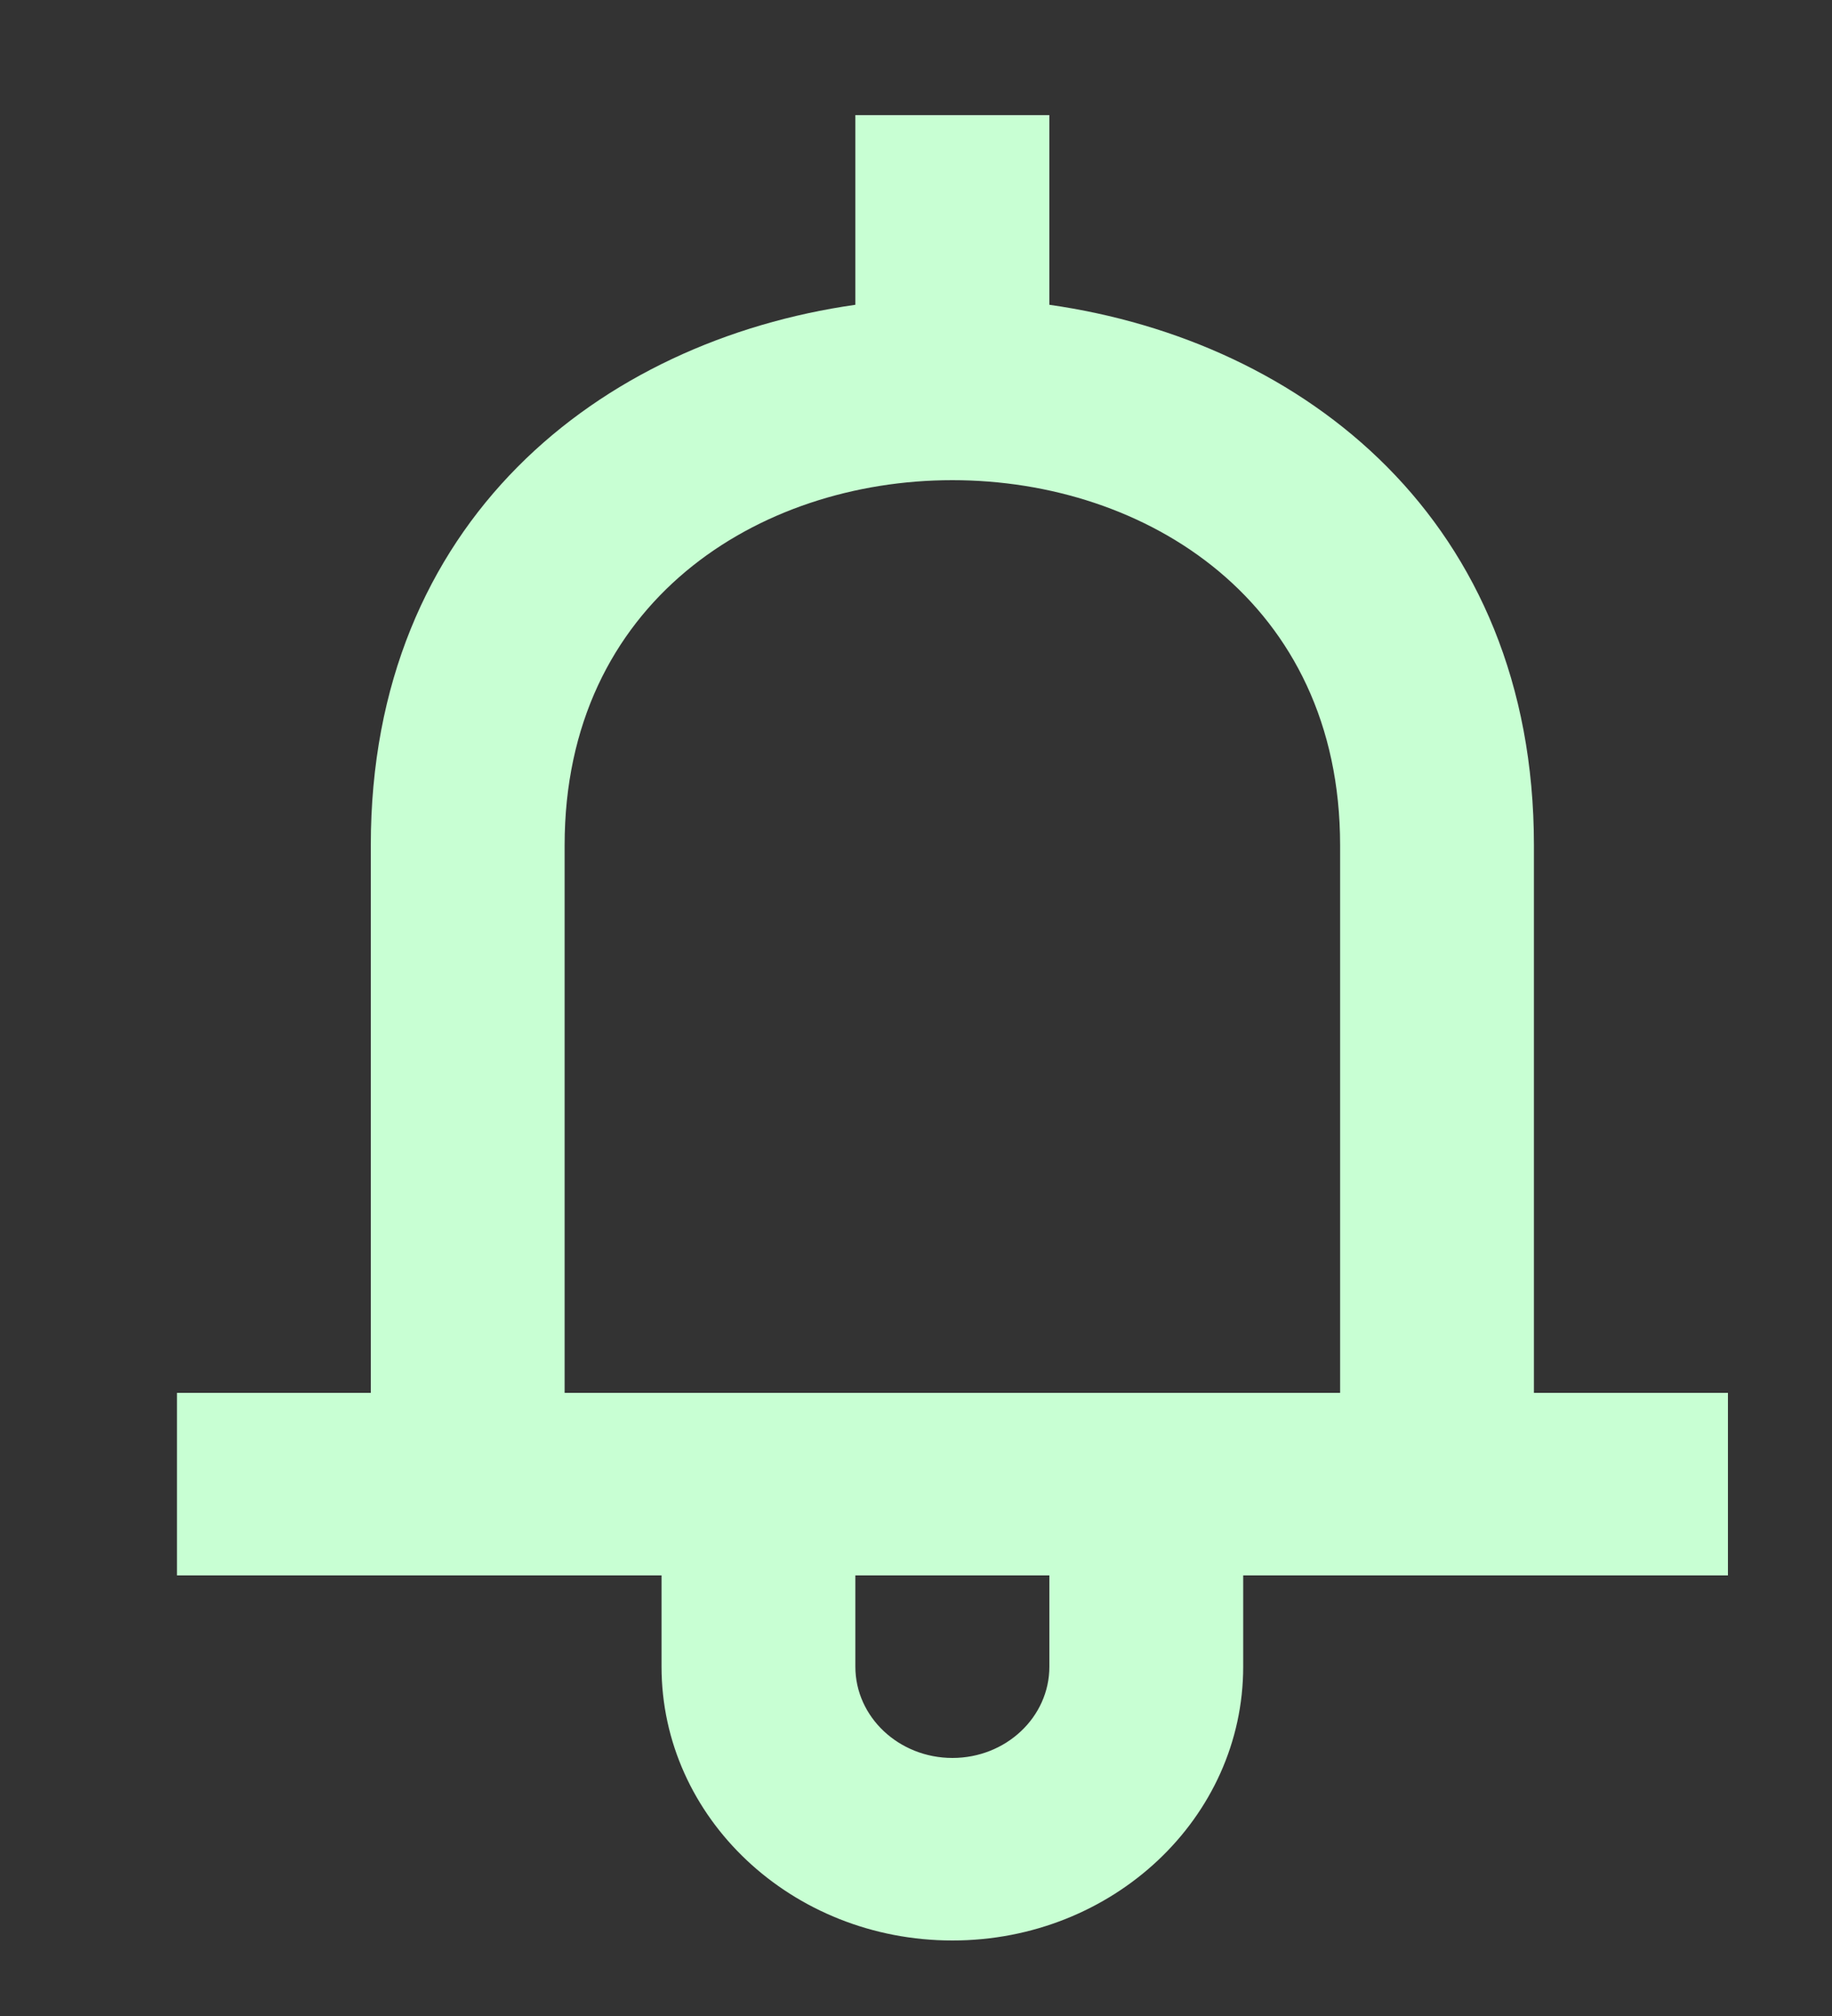<svg width="10" height="11" viewBox="0 0 10 11" fill="none" xmlns="http://www.w3.org/2000/svg">
<rect x="0" y="0" width="10" height="11" fill="#333333" stroke="none"/>
<path fill-rule="evenodd" clip-rule="evenodd" d="M7.315 7.6H3.082V4.612C3.082 3.284 4.14 2.62 5.198 2.62H5.199C6.257 2.62 7.315 3.284 7.315 4.612V7.6ZM5.728 9.094C5.728 9.369 5.491 9.592 5.199 9.592C4.907 9.592 4.669 9.369 4.669 9.094V8.596H5.728V9.094ZM8.373 7.6V4.612C8.373 2.843 7.12 1.861 5.728 1.663V0.628H4.669V1.663C3.277 1.861 2.024 2.843 2.024 4.612V7.6H0.966V8.596H3.611V9.094C3.611 9.919 4.322 10.588 5.199 10.588C6.075 10.588 6.786 9.919 6.786 9.094V8.596H9.432V7.6H8.373Z" fill="#C8FFD3"/>
</svg>
